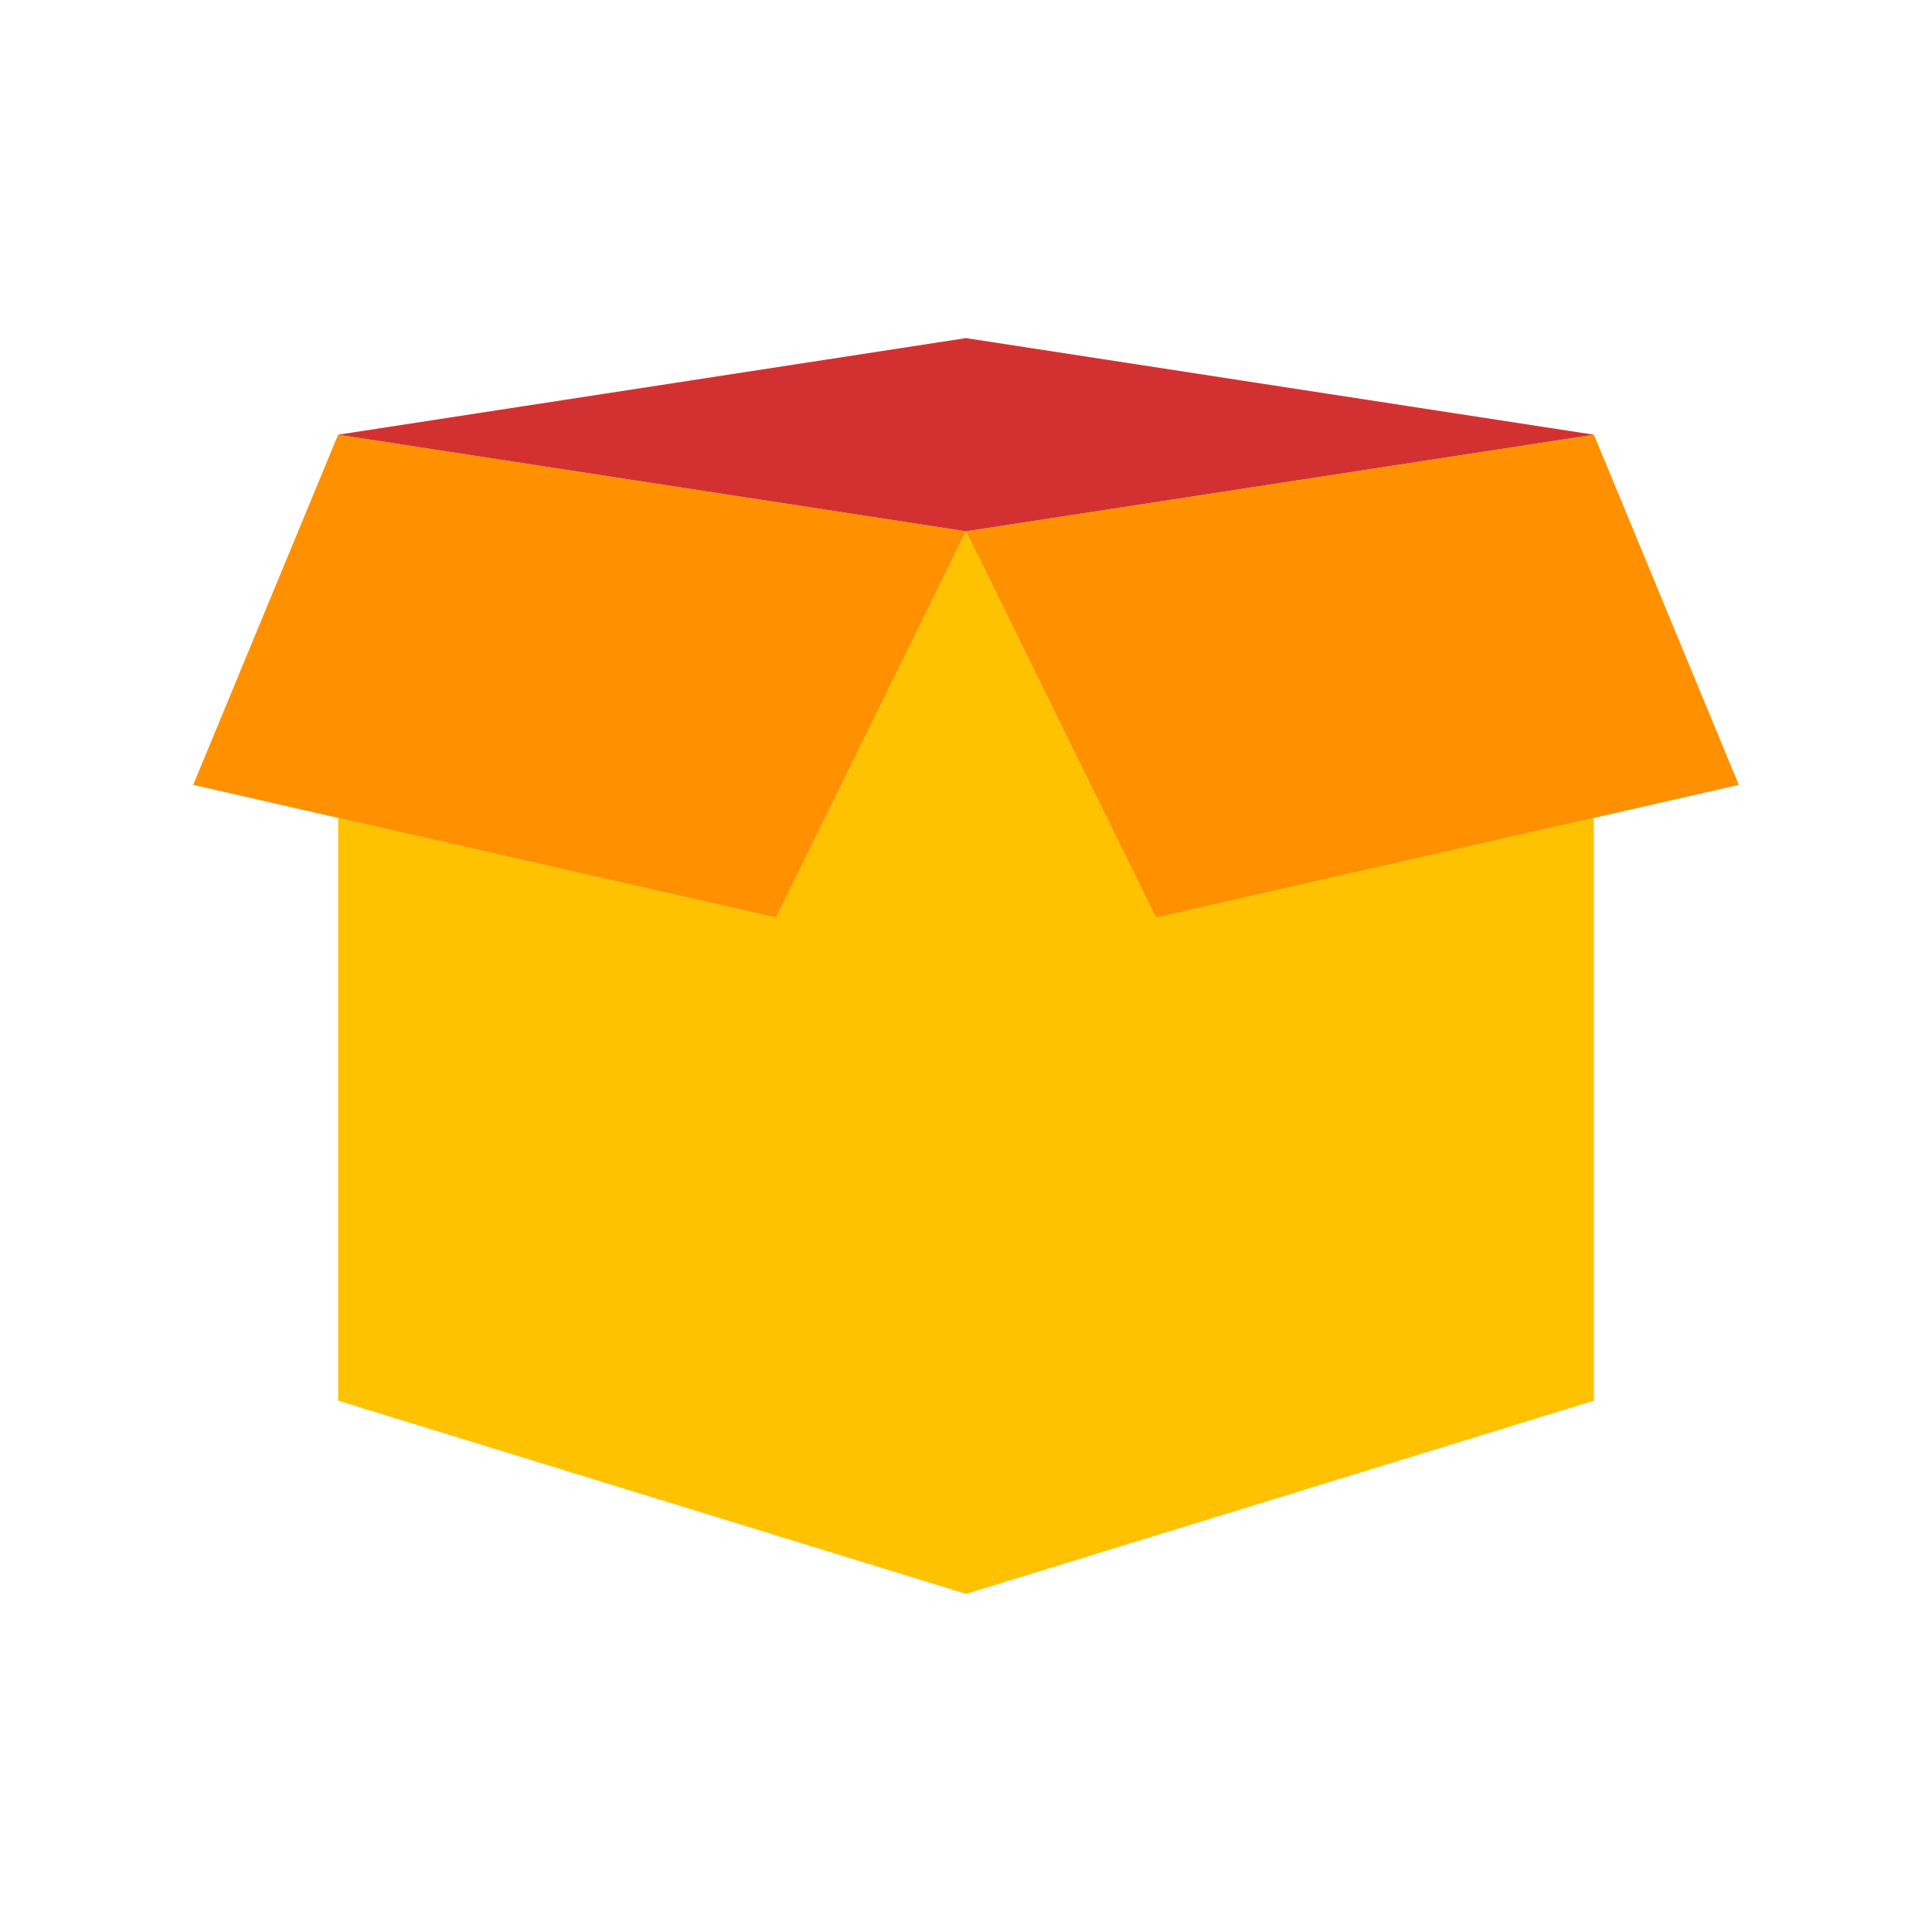 <svg viewBox="0 0 80 80" fill="none">
  <path fill-rule="evenodd" clip-rule="evenodd" d="M40 22V66L66 58V33.867L47.864 38L40 22Z" fill="#FFC200" class="fill-yellow" />
  <path d="M66 18L40 22L47.864 38L72 32.5L66 18Z" fill="#FF9100" class="fill-orange" />
  <path fill-rule="evenodd" clip-rule="evenodd" d="M40 22V66L14 58V33.867L32.136 38L40 22Z" fill="#FFC200" class="fill-yellow" />
  <path d="M14 18L40 22L32.136 38L8 32.5L14 18Z" fill="#FF9100" class="fill-orange" />
  <path d="M14 18L40 22L66 18L40 14L14 18Z" fill="#D33131" class="fill-red" />
</svg>